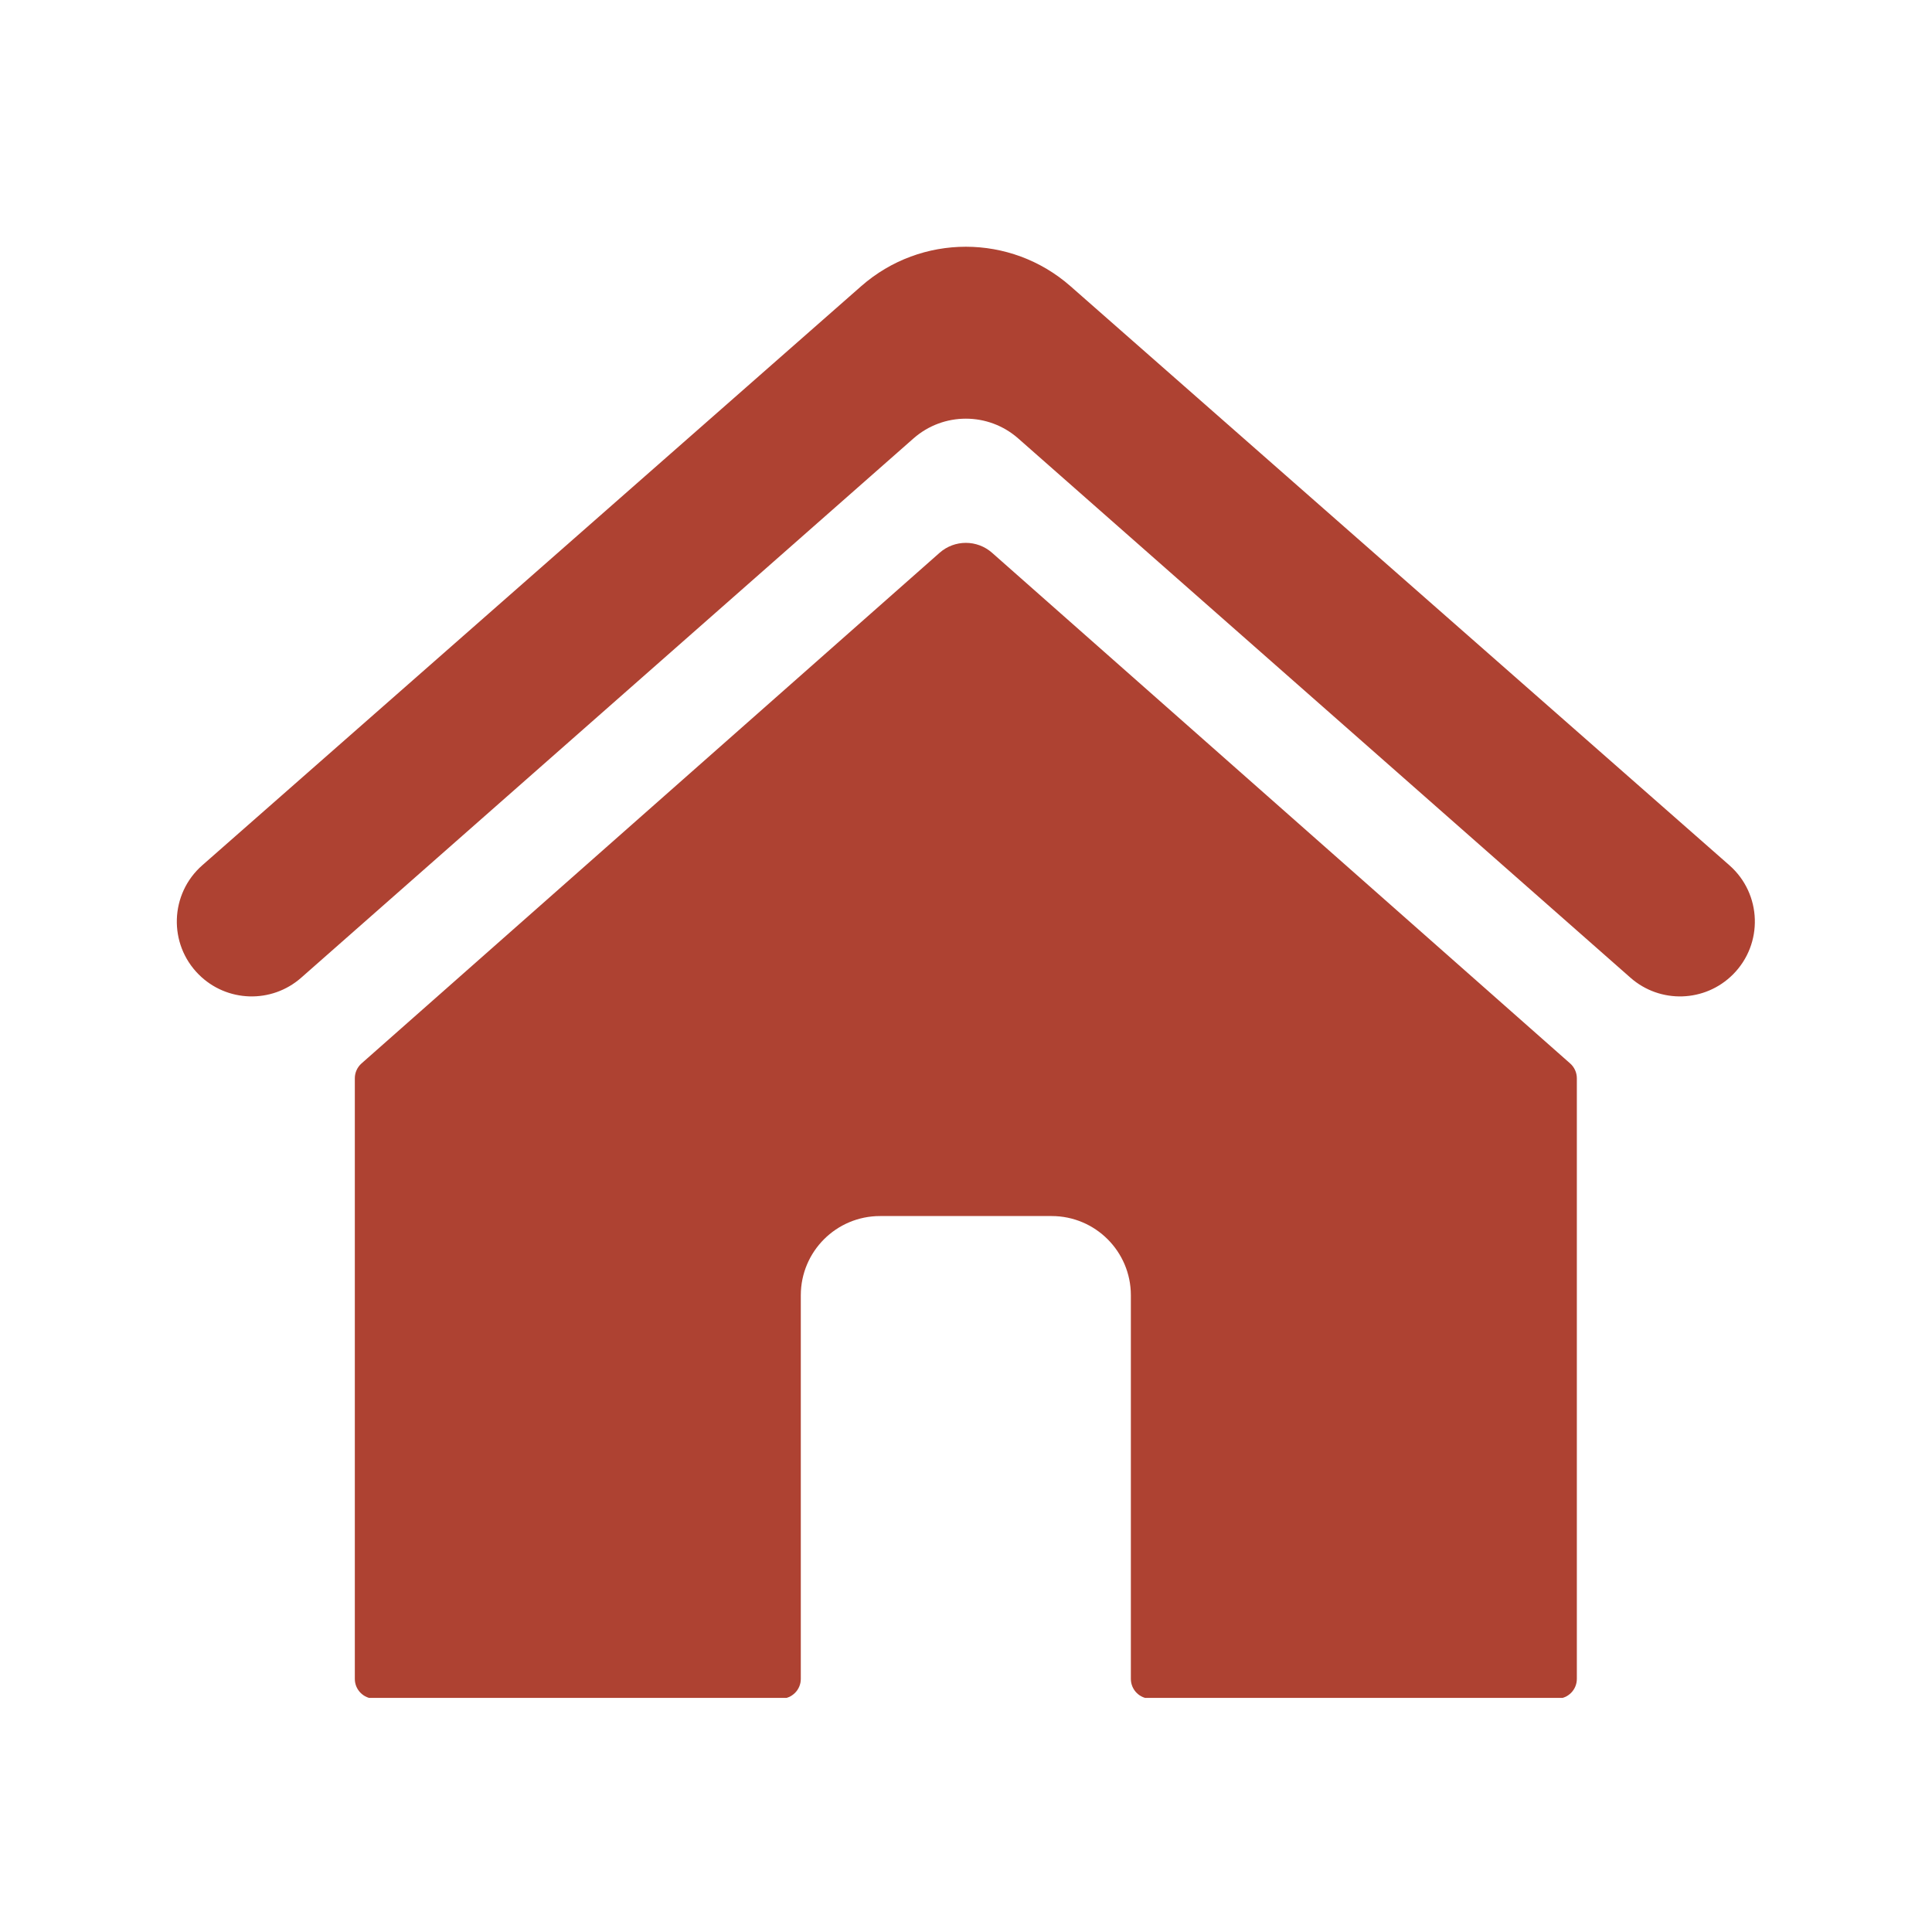 <svg xmlns="http://www.w3.org/2000/svg" xmlns:xlink="http://www.w3.org/1999/xlink" width="1000" zoomAndPan="magnify" viewBox="0 0 750 750" height="1000" preserveAspectRatio="xMidYMid meet" version="1.0"><defs><clipPath id="24ffb35763"><path d="M 137.246 210 L 612.621 210 L 612.621 659.129 L 137.246 659.129 Z M 137.246 210 " clip-rule="nonzero"/></clipPath><clipPath id="a9b331e03a"><path d="M 324.574 310.969 L 425.426 310.969 L 425.426 439.395 L 324.574 439.395 Z M 324.574 310.969 " clip-rule="nonzero"/></clipPath><clipPath id="205e7496c9"><path d="M 359.824 310.969 L 390.176 310.969 C 409.645 310.969 425.426 326.75 425.426 346.219 L 425.426 403.781 C 425.426 423.25 409.645 439.031 390.176 439.031 L 359.824 439.031 C 340.355 439.031 324.574 423.25 324.574 403.781 L 324.574 346.219 C 324.574 326.75 340.355 310.969 359.824 310.969 Z M 359.824 310.969 " clip-rule="nonzero"/></clipPath></defs><g clip-path="url(#24ffb35763)"><path fill="#ae4232" d="M 609.531 412.828 L 385.121 214.594 C 379.301 209.453 370.57 209.453 364.75 214.594 L 140.34 412.828 C 138.688 414.285 137.742 416.387 137.742 418.594 L 137.742 651.746 C 137.742 655.992 141.188 659.434 145.434 659.434 L 303.18 659.434 C 307.426 659.434 310.871 655.992 310.871 651.746 L 310.871 502.832 C 310.871 485.844 324.641 472.07 341.629 472.07 L 408.242 472.07 C 425.23 472.07 439 485.844 439 502.832 L 439 651.746 C 439 655.992 442.445 659.434 446.691 659.434 L 604.438 659.434 C 608.684 659.434 612.129 655.992 612.129 651.746 L 612.129 418.594 C 612.129 416.387 611.184 414.285 609.531 412.828 " fill-opacity="1" fill-rule="nonzero"/></g><path fill="#ae4232" d="M 671.355 335.906 L 415.547 111.09 C 392.316 90.68 357.547 90.68 334.32 111.09 L 78.516 335.906 C 65.906 346.996 65.281 366.422 77.152 378.297 C 88 389.141 105.406 389.691 116.914 379.555 L 354.605 170.207 C 366.227 159.969 383.645 159.969 395.266 170.199 L 632.957 379.555 C 644.469 389.691 661.875 389.141 672.719 378.297 C 684.594 366.422 683.965 346.992 671.355 335.906 " fill-opacity="1" fill-rule="nonzero"/><g clip-path="url(#a9b331e03a)"><g clip-path="url(#205e7496c9)"><path fill="#ae4232" d="M 324.574 310.969 L 425.426 310.969 L 425.426 439.004 L 324.574 439.004 Z M 324.574 310.969 " fill-opacity="1" fill-rule="nonzero"/></g></g></svg>